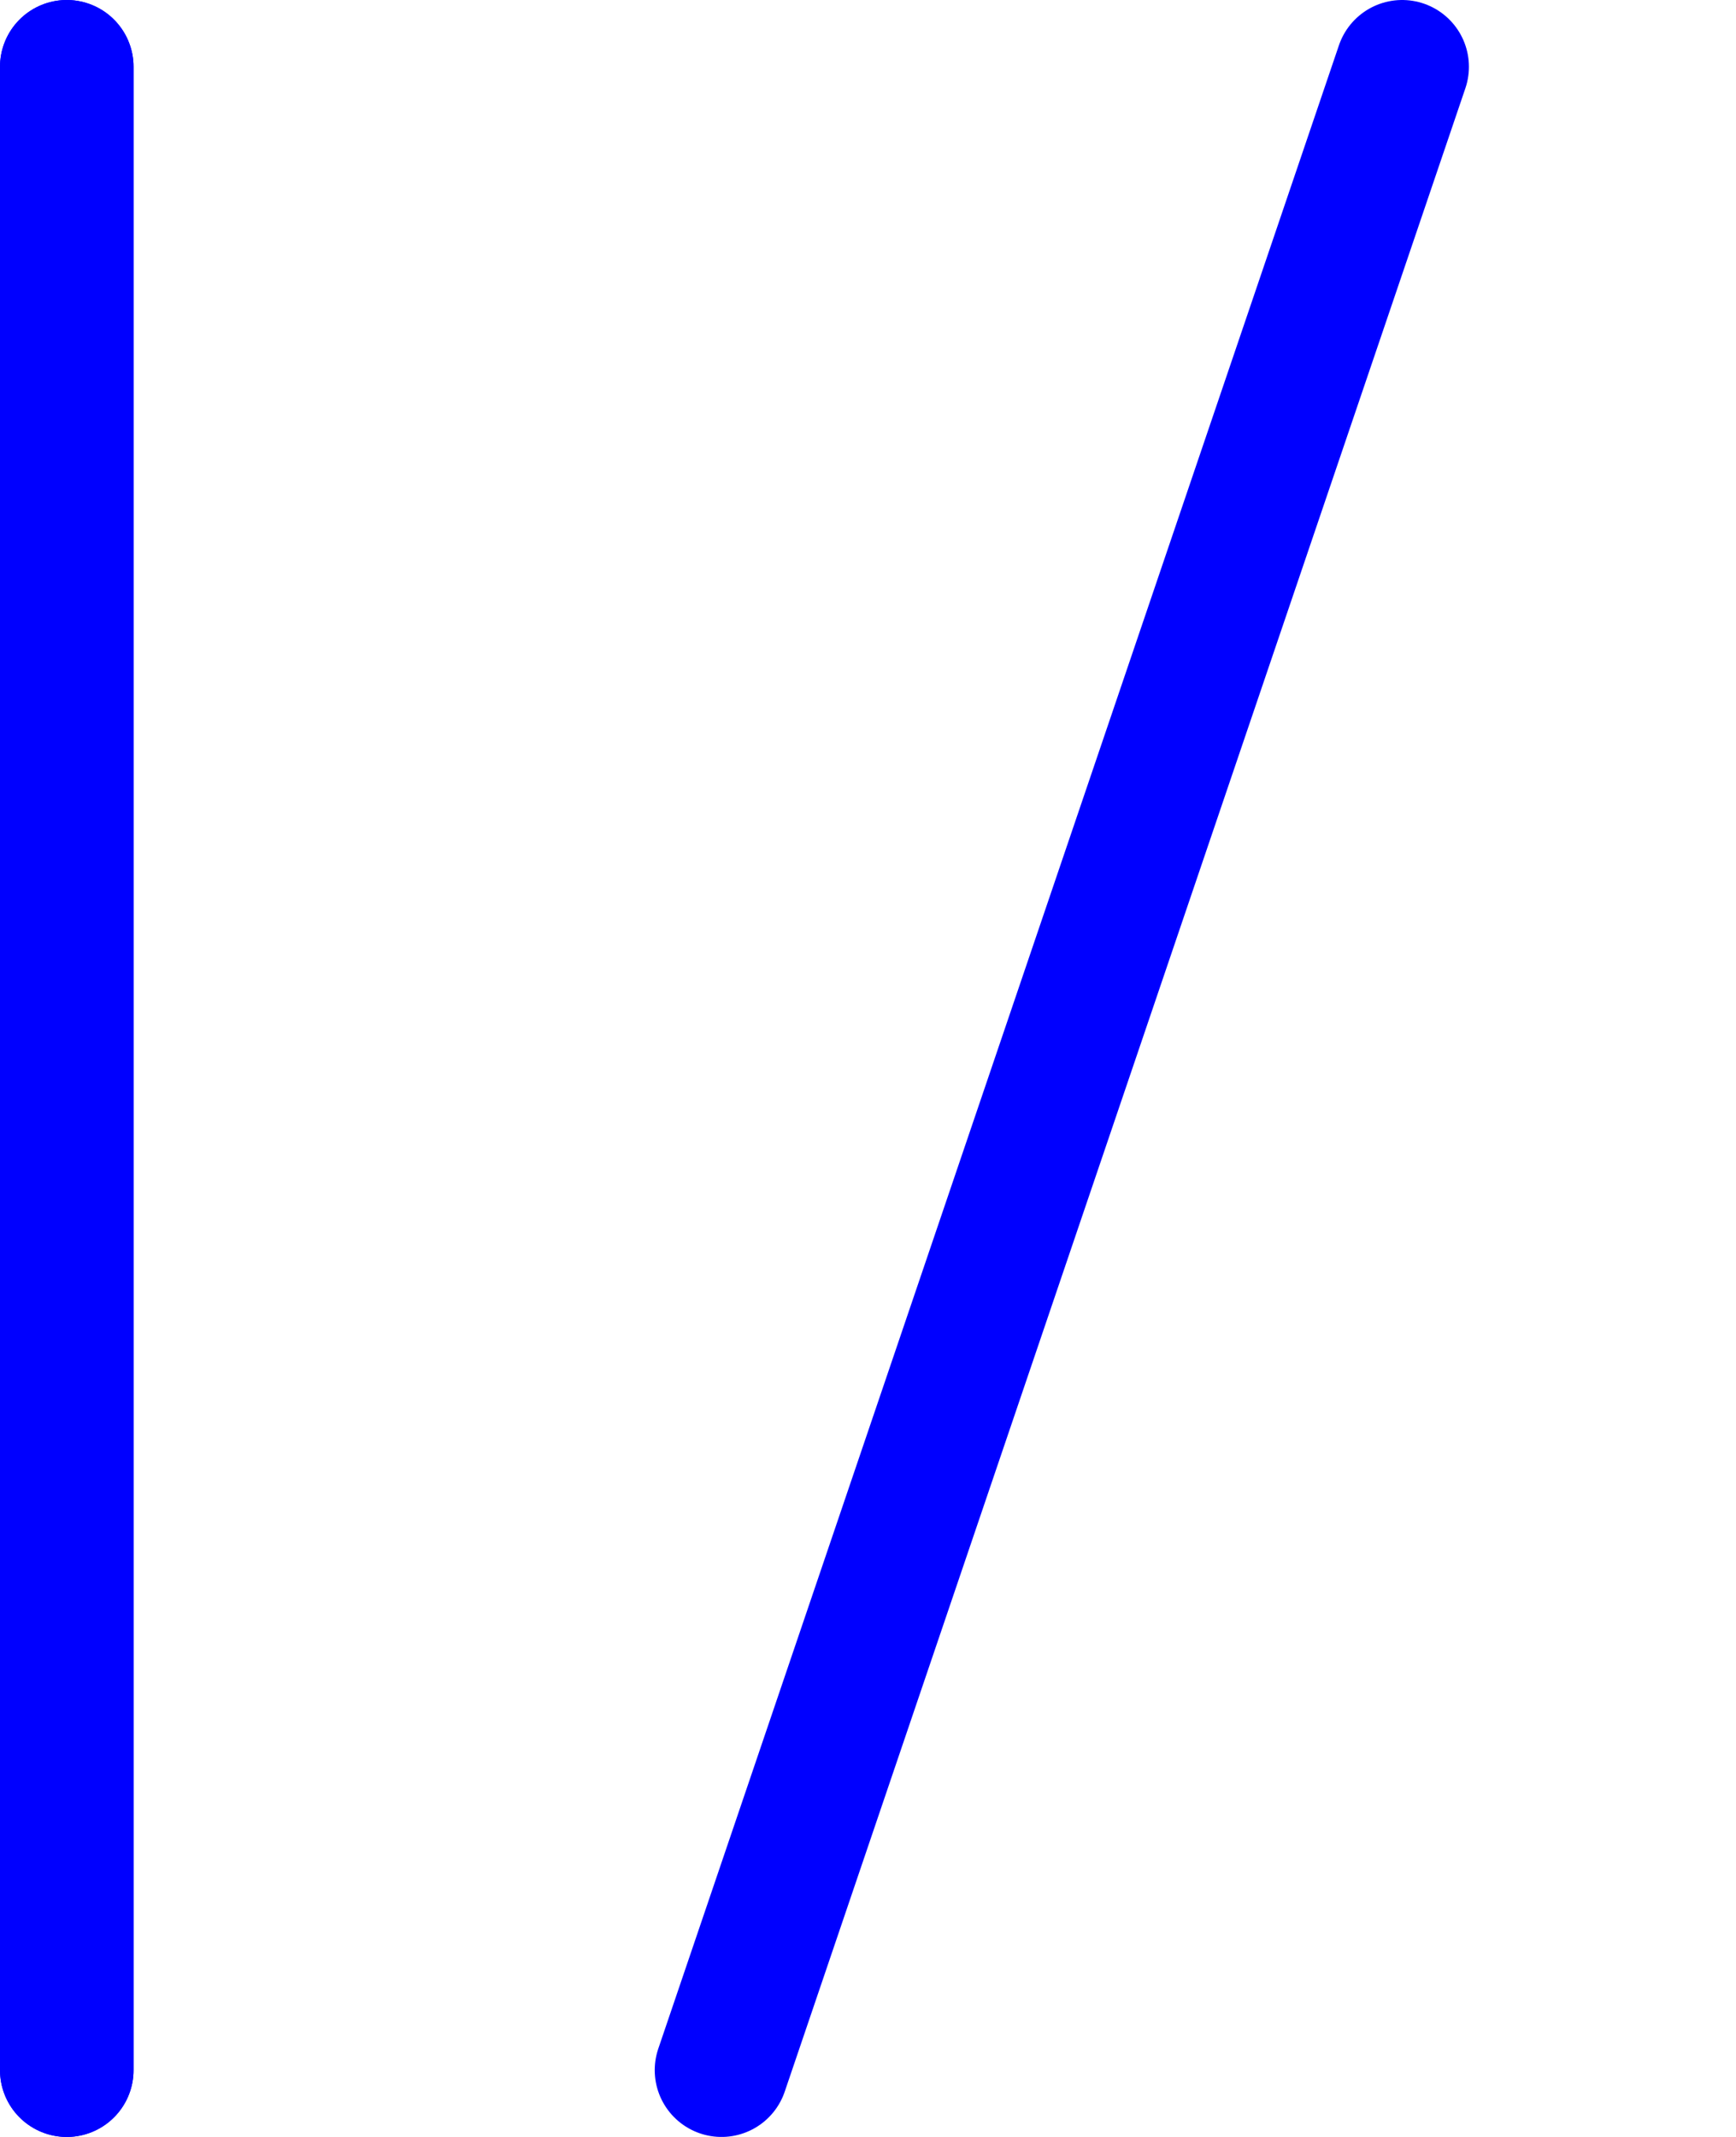 <?xml version="1.0" encoding="UTF-8" standalone="no"?>
<svg
   xmlns:dc="http://purl.org/dc/elements/1.1/"
   xmlns:cc="http://web.resource.org/cc/"
   xmlns:rdf="http://www.w3.org/1999/02/22-rdf-syntax-ns#"
   xmlns:svg="http://www.w3.org/2000/svg"
   xmlns="http://www.w3.org/2000/svg"
   xmlns:xlink="http://www.w3.org/1999/xlink"
   xmlns:sodipodi="http://inkscape.sourceforge.net/DTD/sodipodi-0.dtd"
   xmlns:inkscape="http://www.inkscape.org/namespaces/inkscape"
   id="svg1"
   width="13"
   height="16"
  >
  <sodipodi:namedview
     id="base"
     showgrid="true"
     gridspacingy="1pt"
     gridspacingx="1pt"
     gridoriginy="0pt"
     gridoriginx="0pt"
  />
  <defs id="defs3">

  </defs>
<g id="guides" inkscape:label="#guide" transform="translate(-305,-421)">
  <path d="M 305.5,421.5 305.5,436.5" id="path5235-0" inkscape:connector-curvature="0" sodipodi:nodetypes="cc" style="fill:none;stroke:#0000ff;stroke-linecap:round"/>
  <path d="M 315.5,421.5 310.403,436.5" id="use5244-0" inkscape:connector-curvature="0" sodipodi:nodetypes="cc" style="fill:none;stroke:#0000ff;stroke-linecap:round"/>
  <path d="M 305.5,421.5 305.5,436.5" id="use5246-9" inkscape:connector-curvature="0" sodipodi:nodetypes="cc" style="fill:none;stroke:#0000ff;stroke-linecap:round" transform="matrix(1,0,0,1,0,0)"/>
</g>

</svg>
